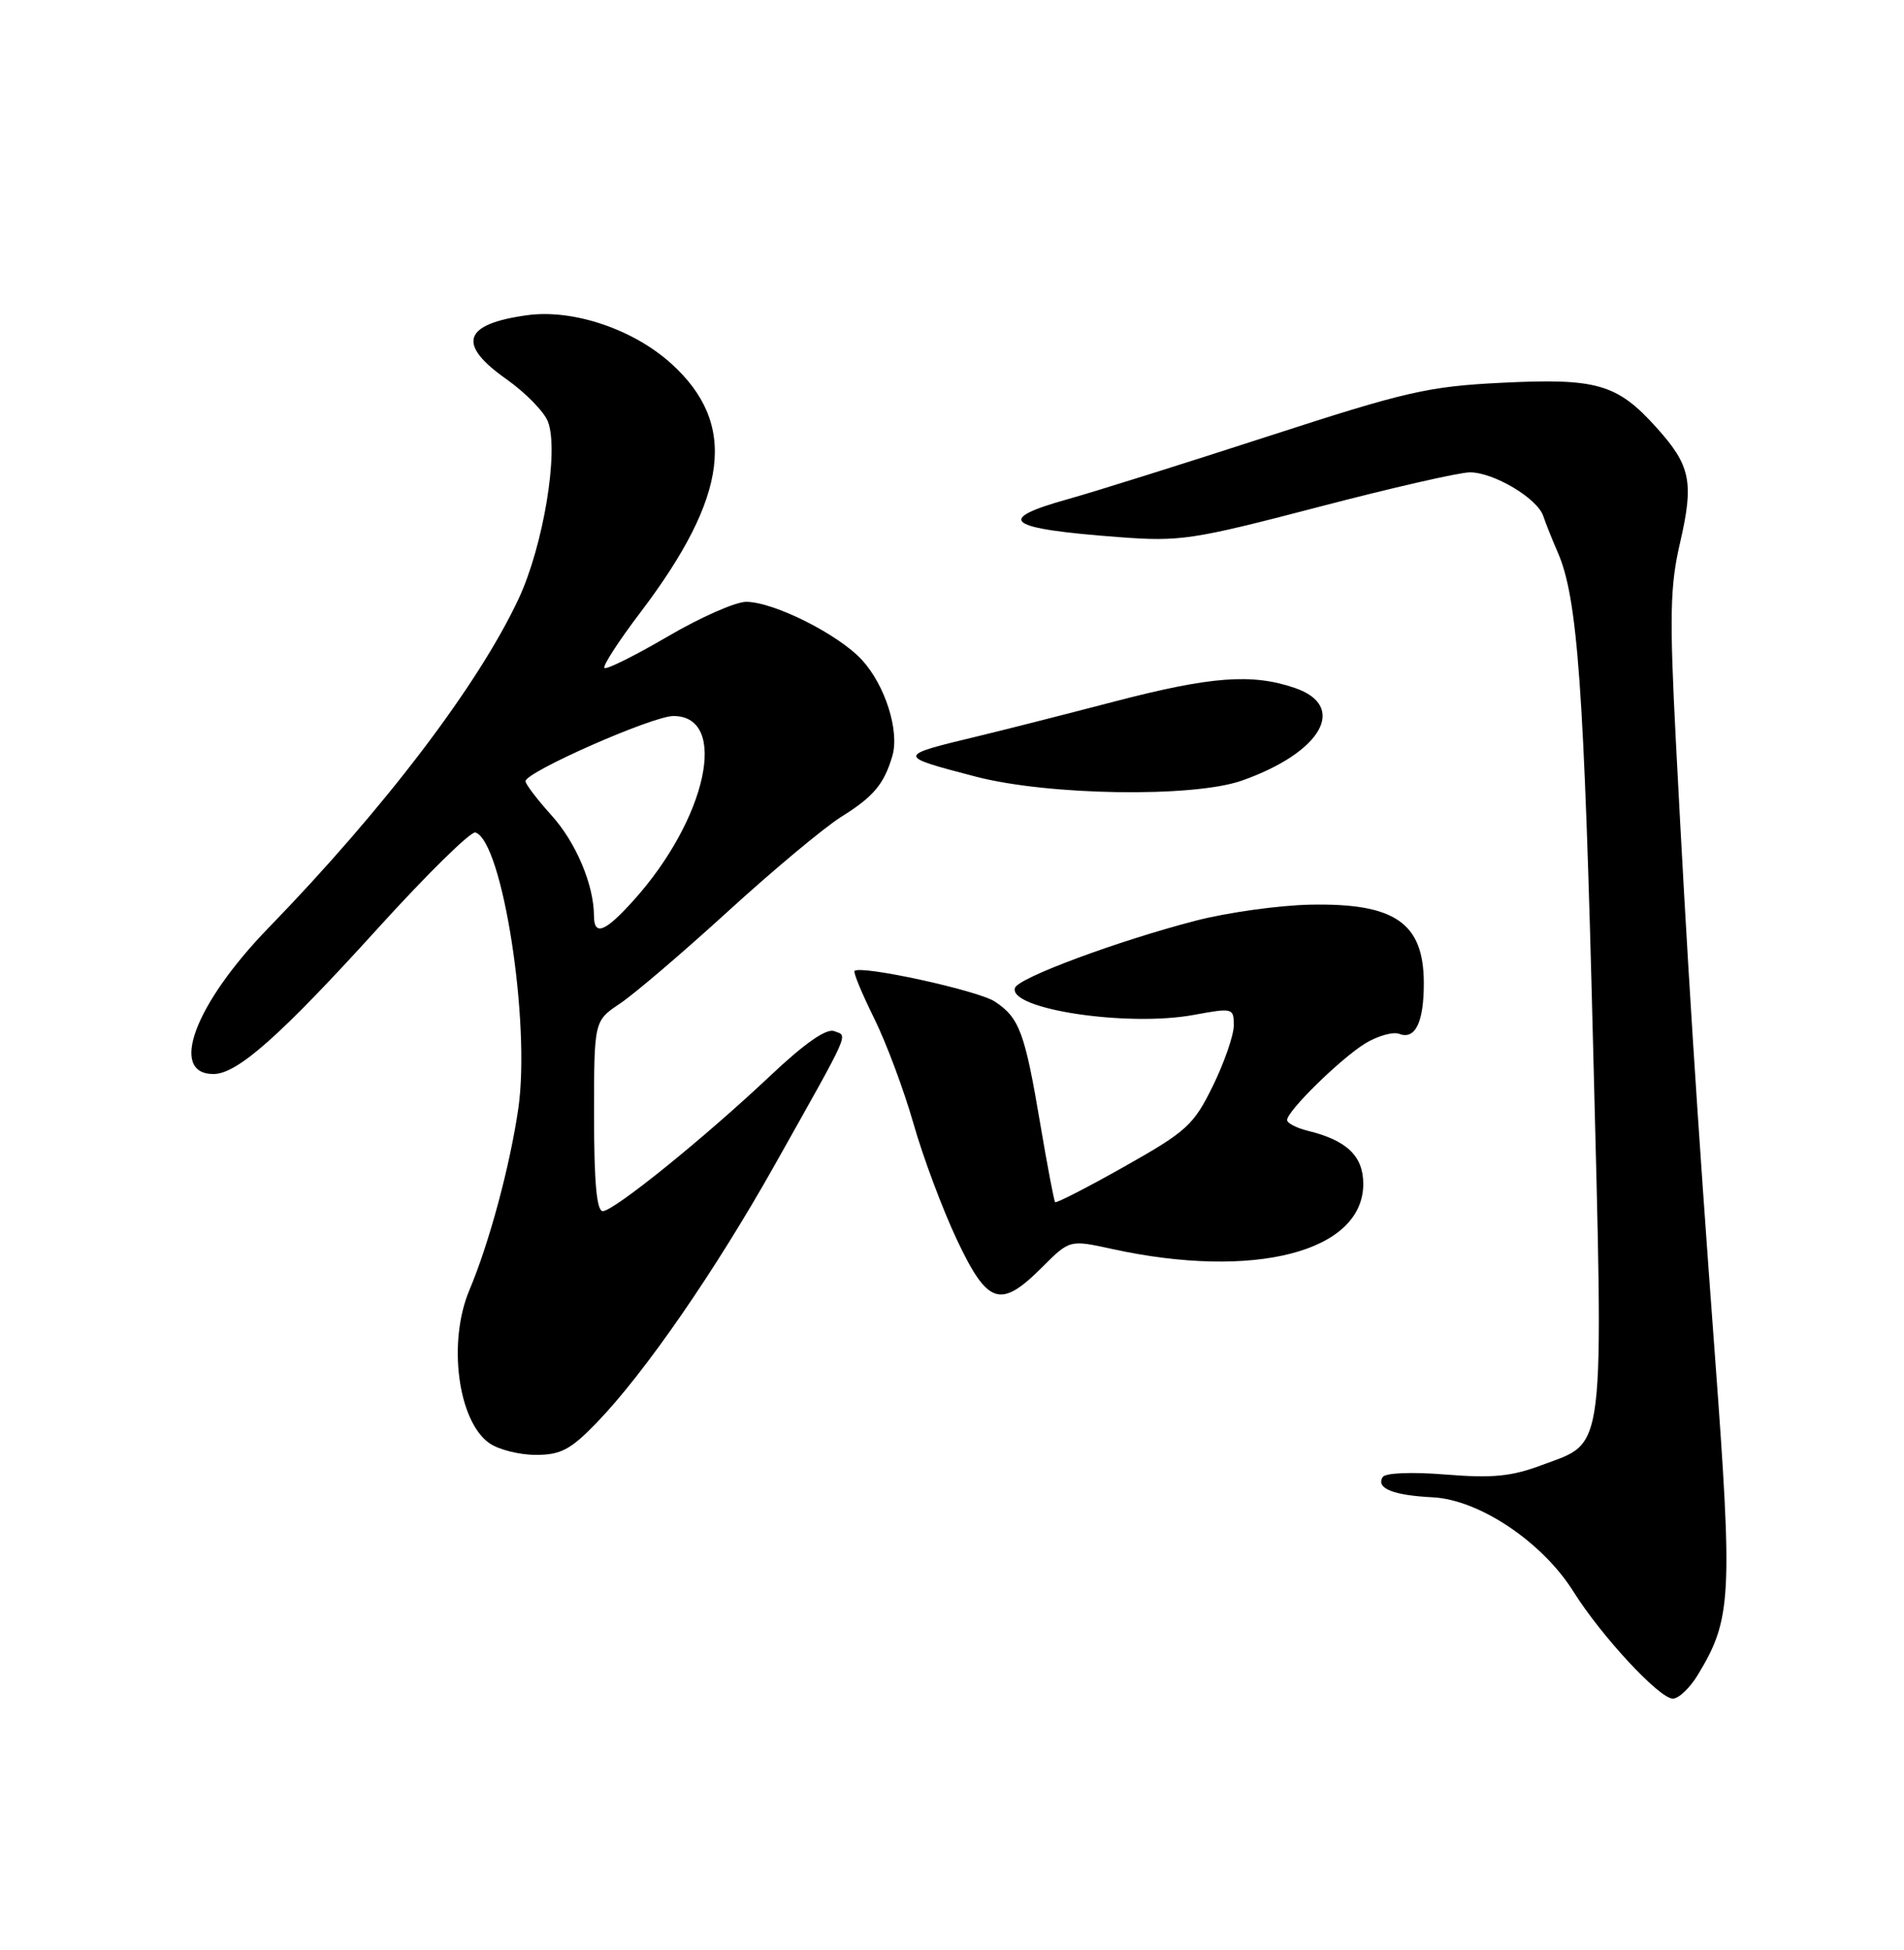 <?xml version="1.0" encoding="UTF-8" standalone="no"?>
<!DOCTYPE svg PUBLIC "-//W3C//DTD SVG 1.1//EN" "http://www.w3.org/Graphics/SVG/1.1/DTD/svg11.dtd" >
<svg xmlns="http://www.w3.org/2000/svg" xmlns:xlink="http://www.w3.org/1999/xlink" version="1.1" viewBox="0 0 250 256">
 <g >
 <path fill="currentColor"
d=" M 222.91 219.91 C 227.37 212.57 227.53 209.71 225.18 178.05 C 222.76 145.45 221.54 126.22 220.04 97.21 C 219.20 80.87 219.28 76.90 220.59 71.28 C 222.44 63.28 222.00 61.11 217.46 56.09 C 212.33 50.40 209.66 49.63 197.21 50.25 C 187.50 50.73 184.63 51.39 166.50 57.28 C 155.50 60.85 143.69 64.56 140.25 65.52 C 130.50 68.24 132.06 69.40 147.00 70.52 C 154.95 71.12 156.64 70.86 173.00 66.59 C 182.62 64.07 191.62 62.01 193.00 62.01 C 196.13 62.01 201.88 65.43 202.64 67.76 C 202.96 68.72 203.81 70.85 204.53 72.50 C 207.15 78.45 208.00 90.27 209.18 137.36 C 210.56 191.93 210.90 189.16 202.47 192.33 C 198.48 193.83 195.98 194.08 189.82 193.58 C 185.34 193.22 181.90 193.36 181.55 193.91 C 180.64 195.39 182.91 196.31 188.13 196.57 C 194.23 196.89 202.51 202.43 206.59 208.94 C 210.28 214.82 217.88 223.00 219.65 223.00 C 220.41 223.00 221.88 221.61 222.91 219.91 Z  M 78.38 186.74 C 84.65 180.24 93.89 166.87 101.69 153.00 C 111.88 134.86 111.34 136.07 109.53 135.37 C 108.51 134.98 105.66 136.96 101.18 141.19 C 92.43 149.44 80.60 159.00 79.14 159.00 C 78.35 159.00 78.00 155.19 78.00 146.51 C 78.00 134.03 78.00 134.03 81.39 131.76 C 83.26 130.52 89.65 125.06 95.60 119.63 C 101.54 114.21 108.23 108.63 110.45 107.24 C 114.71 104.58 116.07 102.96 117.17 99.24 C 118.13 95.96 116.22 89.94 113.16 86.62 C 110.05 83.26 101.60 79.02 97.98 79.01 C 96.59 79.00 91.94 81.06 87.64 83.58 C 83.34 86.09 79.61 87.95 79.36 87.69 C 79.11 87.44 81.24 84.14 84.11 80.37 C 95.70 65.07 96.86 55.62 88.12 47.72 C 83.11 43.20 75.24 40.56 69.23 41.38 C 60.79 42.54 59.94 45.17 66.52 49.80 C 69.01 51.56 71.45 54.06 71.95 55.36 C 73.41 59.20 71.34 71.68 68.09 78.62 C 62.80 89.92 50.49 106.12 35.22 121.85 C 25.58 131.79 22.12 141.00 28.03 141.00 C 31.16 141.00 36.78 136.02 49.69 121.79 C 56.10 114.73 61.83 109.10 62.42 109.29 C 65.98 110.42 69.68 134.25 68.06 145.50 C 66.96 153.07 64.24 163.19 61.63 169.37 C 58.76 176.19 60.12 186.57 64.26 189.47 C 65.46 190.31 68.20 191.00 70.35 191.00 C 73.64 191.00 74.92 190.32 78.38 186.74 Z  M 136.83 166.37 C 140.45 162.75 140.45 162.75 145.98 163.96 C 164.66 168.05 179.00 164.35 179.00 155.43 C 179.00 151.78 176.85 149.71 171.75 148.46 C 170.24 148.09 169.00 147.45 169.00 147.04 C 169.00 145.85 176.06 138.94 179.28 136.97 C 180.92 135.98 182.92 135.42 183.73 135.73 C 185.84 136.54 186.97 134.17 186.95 129.00 C 186.92 121.14 183.13 118.54 172.00 118.77 C 167.88 118.86 161.12 119.80 157.00 120.87 C 146.71 123.54 133.71 128.37 133.27 129.69 C 132.34 132.48 148.04 134.85 156.75 133.24 C 161.86 132.30 162.00 132.33 162.00 134.61 C 162.00 135.90 160.76 139.47 159.26 142.55 C 156.73 147.71 155.81 148.54 147.65 153.14 C 142.78 155.89 138.68 157.99 138.54 157.82 C 138.39 157.64 137.51 153.00 136.58 147.50 C 134.56 135.52 133.84 133.60 130.61 131.48 C 128.38 130.02 113.00 126.67 112.20 127.47 C 112.02 127.65 113.17 130.43 114.76 133.65 C 116.36 136.87 118.68 143.10 119.94 147.50 C 121.19 151.90 123.76 158.76 125.64 162.75 C 129.69 171.31 131.35 171.85 136.83 166.37 Z  M 163.06 102.48 C 173.55 98.78 177.01 92.70 170.00 90.31 C 164.38 88.39 158.99 88.80 146.36 92.09 C 139.84 93.79 131.80 95.84 128.50 96.63 C 117.65 99.24 117.65 99.22 128.09 101.95 C 137.60 104.44 156.68 104.73 163.06 102.48 Z  M 77.99 120.25 C 77.98 116.17 75.63 110.60 72.43 107.06 C 70.55 104.97 69.00 102.95 69.00 102.56 C 69.00 101.35 85.68 94.00 88.42 94.00 C 95.76 94.00 92.82 107.53 83.15 118.25 C 79.44 122.37 78.00 122.92 77.99 120.25 Z "/>
</g>
</svg>
